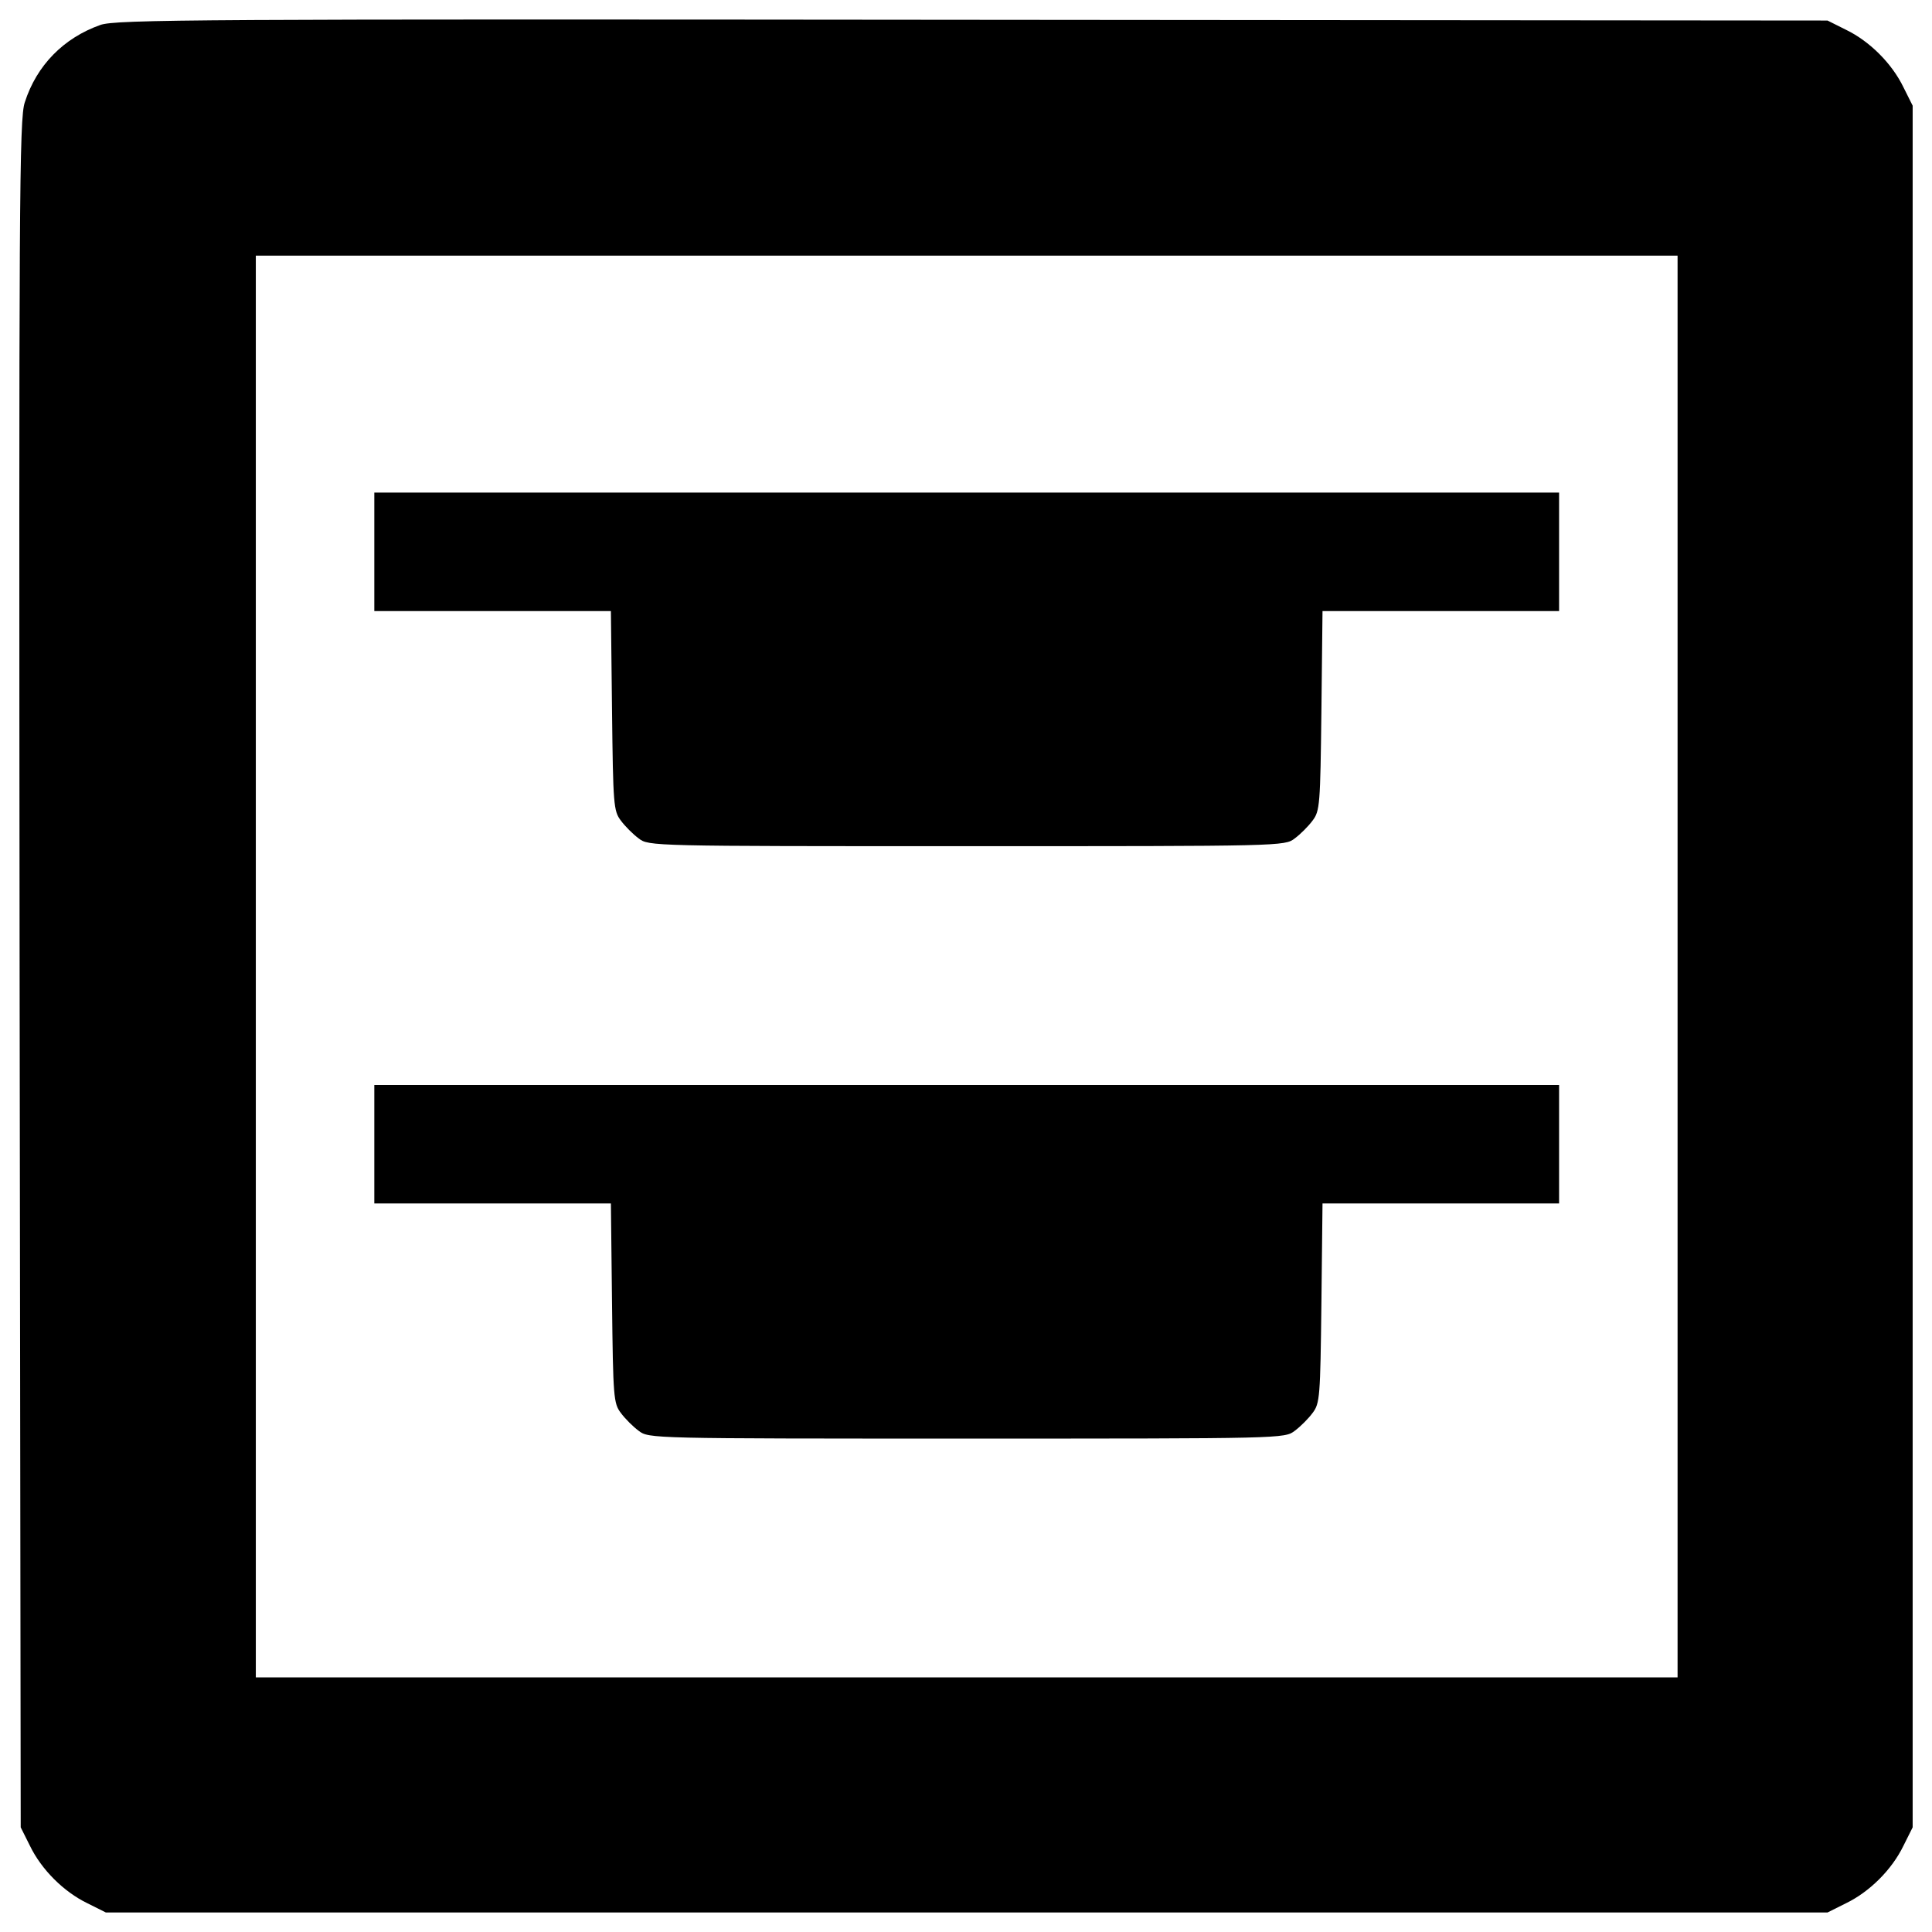 <?xml version="1.0" encoding="utf-8"?>
<!-- Svg Vector Icons : http://www.onlinewebfonts.com/icon -->
<!DOCTYPE svg PUBLIC "-//W3C//DTD SVG 1.1//EN" "http://www.w3.org/Graphics/SVG/1.1/DTD/svg11.dtd">
<svg version="1.1" xmlns="http://www.w3.org/2000/svg" xmlns:xlink="http://www.w3.org/1999/xlink" x="0px" y="0px" viewBox="0 0 1000 1000" enable-background="new 0 0 1000 1000" xml:space="preserve">
<g><g transform="translate(0,512) scale(0.1,-0.1)"><path d="M519.2,4990.7c-189.7-67.1-329.6-208.9-390.9-400.5C99.6,4505.9,97.6,4088.1,101.5,79l5.7-4417.3l47.9-95.8c59.4-122.7,174.4-237.6,297-297L548-4779h4455.6h4455.6l95.8,47.9c122.7,59.4,237.6,174.4,297,297l47.9,95.8V117.3V4573l-47.9,95.8c-59.4,122.6-174.4,237.6-297,297l-95.8,47.9l-4426.9,3.8C1044.3,5021.4,597.8,5019.5,519.2,4990.7z M8683.1,117.3v-3679.5H5003.6H1324.1V117.3v3679.5h3679.5h3679.5V117.3z"/><path d="M1937.4,2263.7v-306.6h613.2H3162l5.8-515.5c5.7-486.8,7.7-519.3,46-569.2c21.1-28.8,63.2-70.9,92-92c51.7-40.2,65.2-40.2,1697.9-40.2s1646.2,0,1697.9,40.2c28.8,21.1,70.9,63.2,92,92c38.3,49.8,40.2,82.4,46,569.2l5.7,515.5h611.3h613.2v306.6v306.6H5003.6H1937.4V2263.7z"/><path d="M1937.4-802.5v-306.6h613.2H3162l5.8-515.5c5.7-486.8,7.7-519.4,46-569.2c21.1-28.8,63.2-70.9,92-92c51.7-40.3,65.2-40.3,1697.9-40.3s1646.2,0,1697.9,40.3c28.8,21.1,70.9,63.2,92,92c38.3,49.8,40.2,82.4,46,569.2l5.7,515.5h611.3h613.2v306.6v306.6H5003.6H1937.4V-802.5z"/></g></g>
</svg>